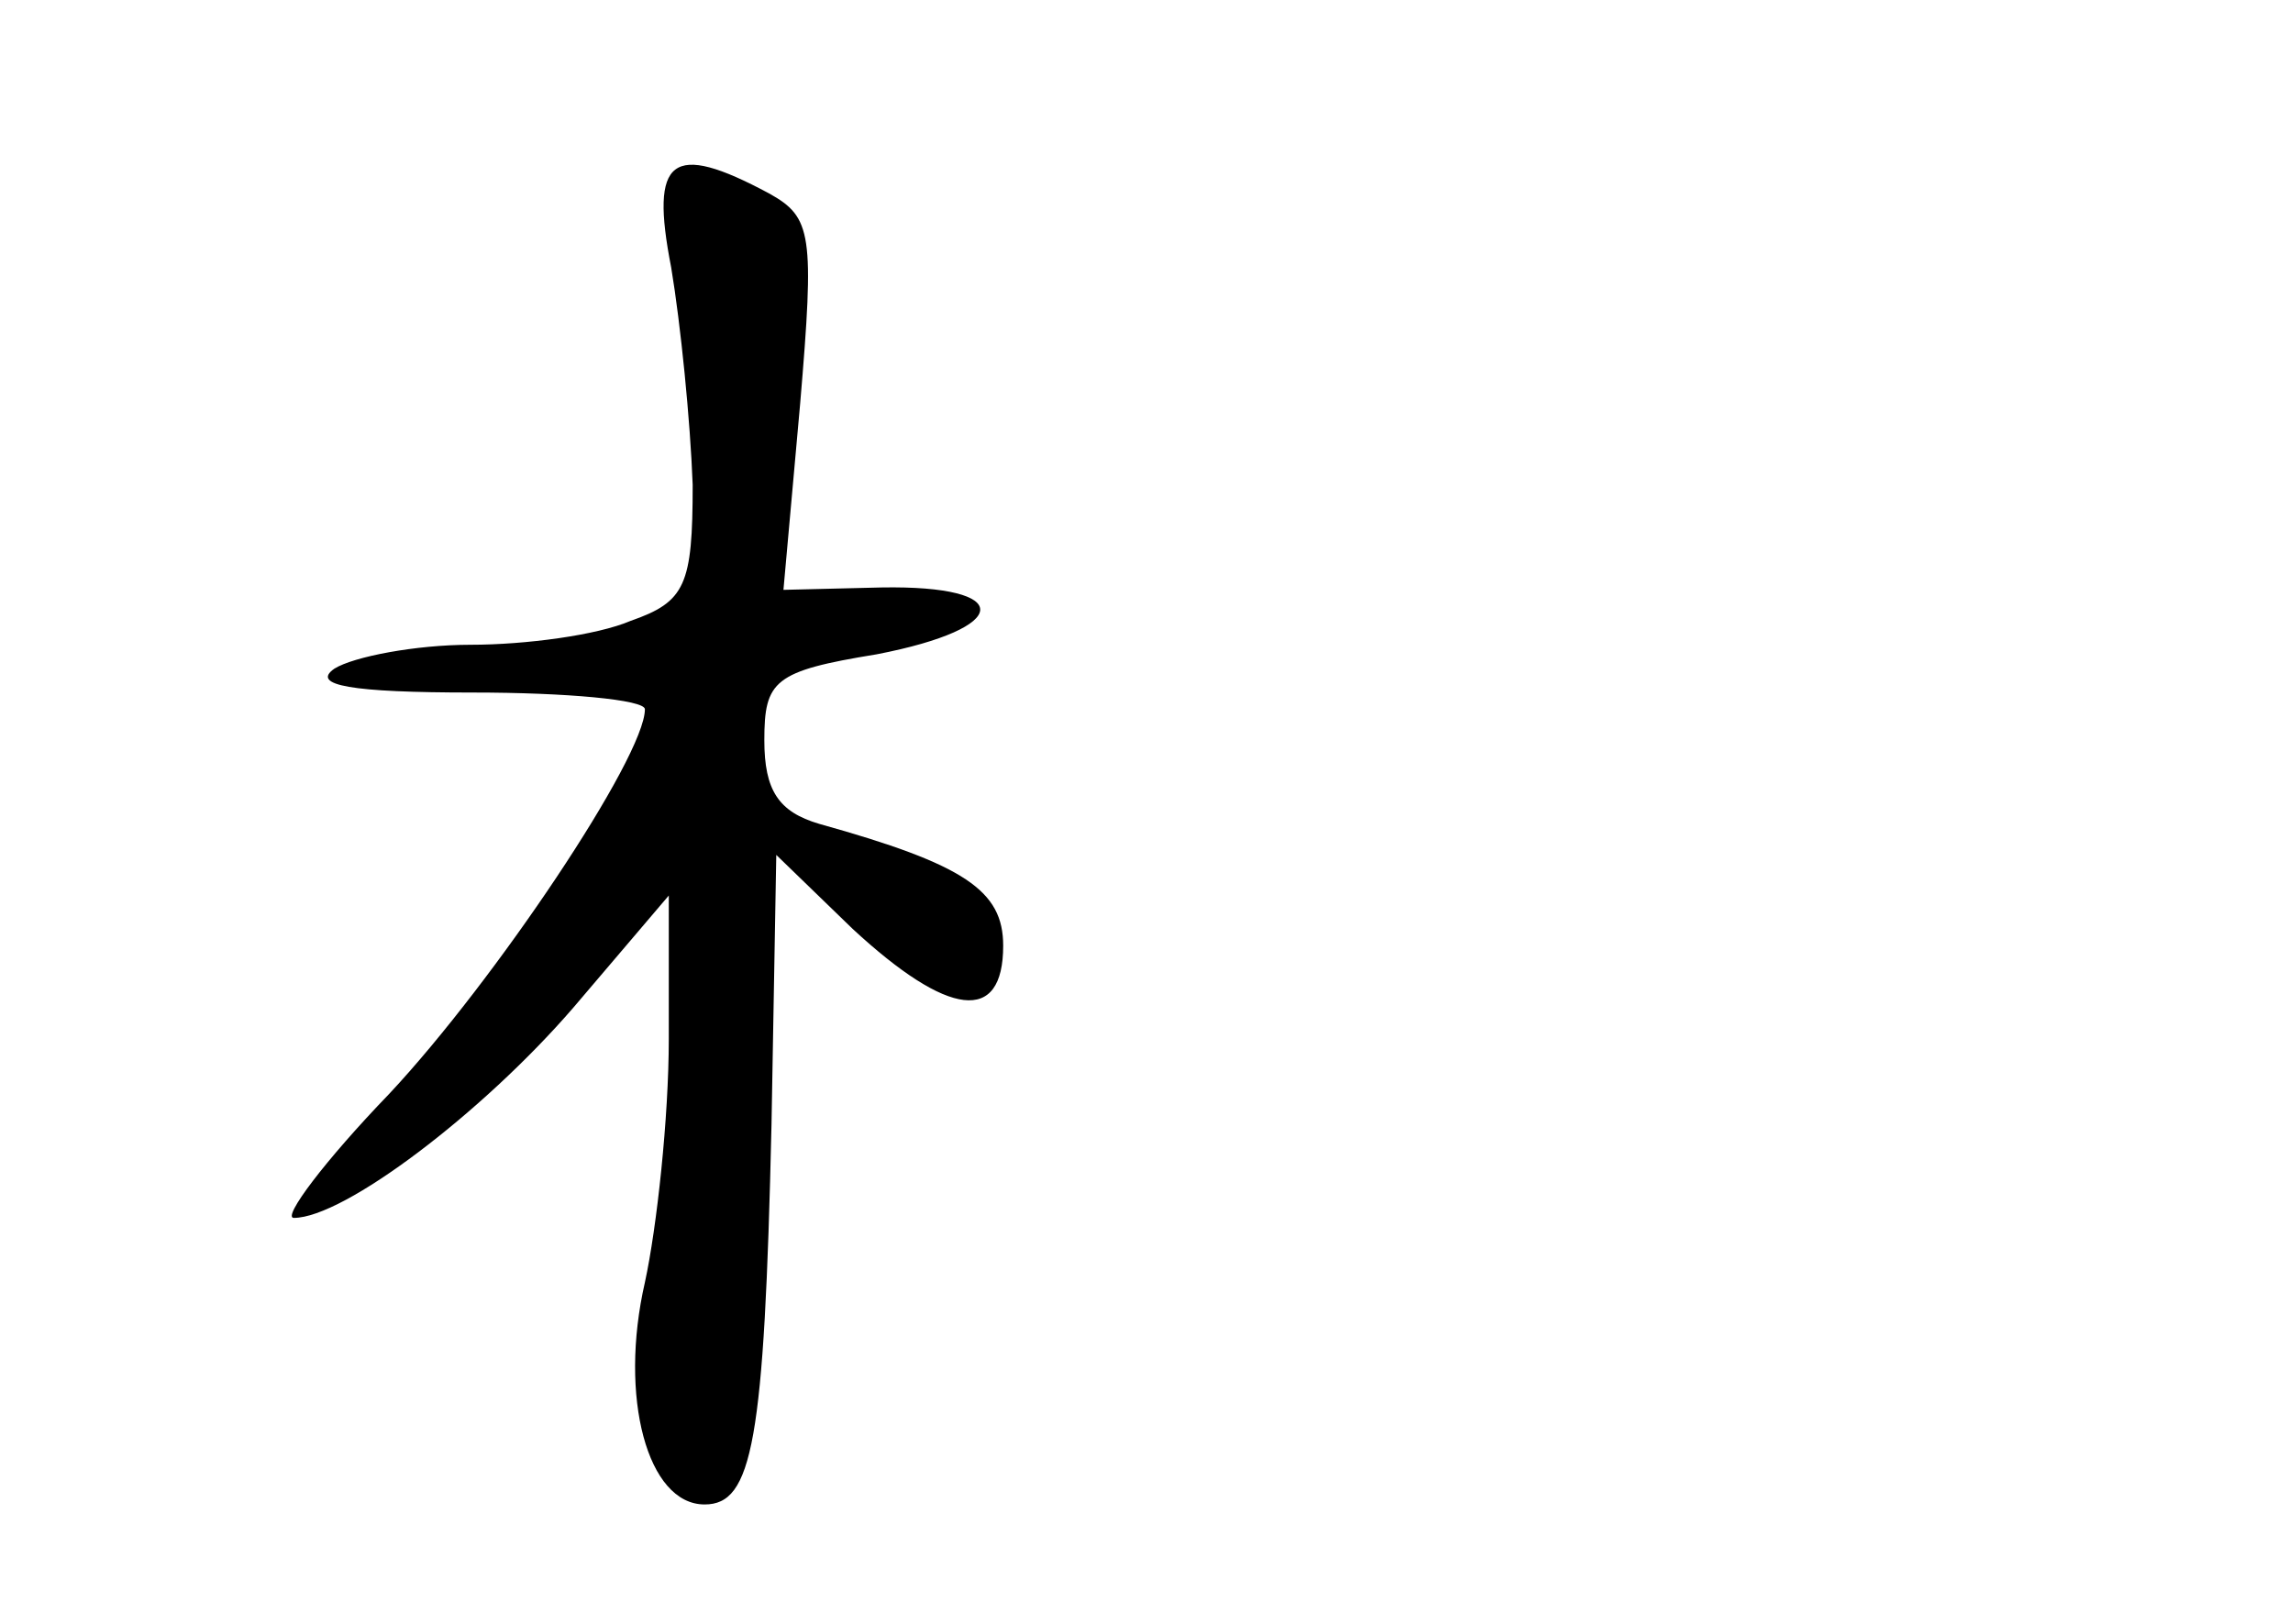 <?xml version="1.0" standalone="no"?>
<!DOCTYPE svg PUBLIC "-//W3C//DTD SVG 20010904//EN"
 "http://www.w3.org/TR/2001/REC-SVG-20010904/DTD/svg10.dtd">
<svg version="1.0" xmlns="http://www.w3.org/2000/svg"
 width="96pt" height="68pt" viewBox="0 0 96 68"
 preserveAspectRatio="xMidYMid meet">
<g transform="translate(0,68) scale(0.1,-0.1)"
fill="#000000" stroke="none">
<path d="M281 568 c4 -24 8 -64 9 -91 0 -42 -3 -49 -26 -57 -14 -6 -44 -10
-67 -10 -23 0 -49 -5 -57 -10 -10 -7 7 -10 58 -10 39 0 72 -3 72 -7 0 -20 -63
-114 -107 -161 -27 -28 -45 -52 -40 -52 21 0 79 44 117 88 l40 47 0 -60 c0
-33 -5 -79 -10 -102 -11 -48 1 -93 25 -93 20 0 25 26 28 159 l2 113 32 -31
c40 -37 63 -40 63 -7 0 23 -16 34 -77 51 -17 5 -23 14 -23 35 0 25 4 29 47 36
57 11 58 29 2 28 l-41 -1 7 78 c6 71 5 78 -13 88 -41 22 -50 15 -41 -31z"/>
</g>
</svg>
